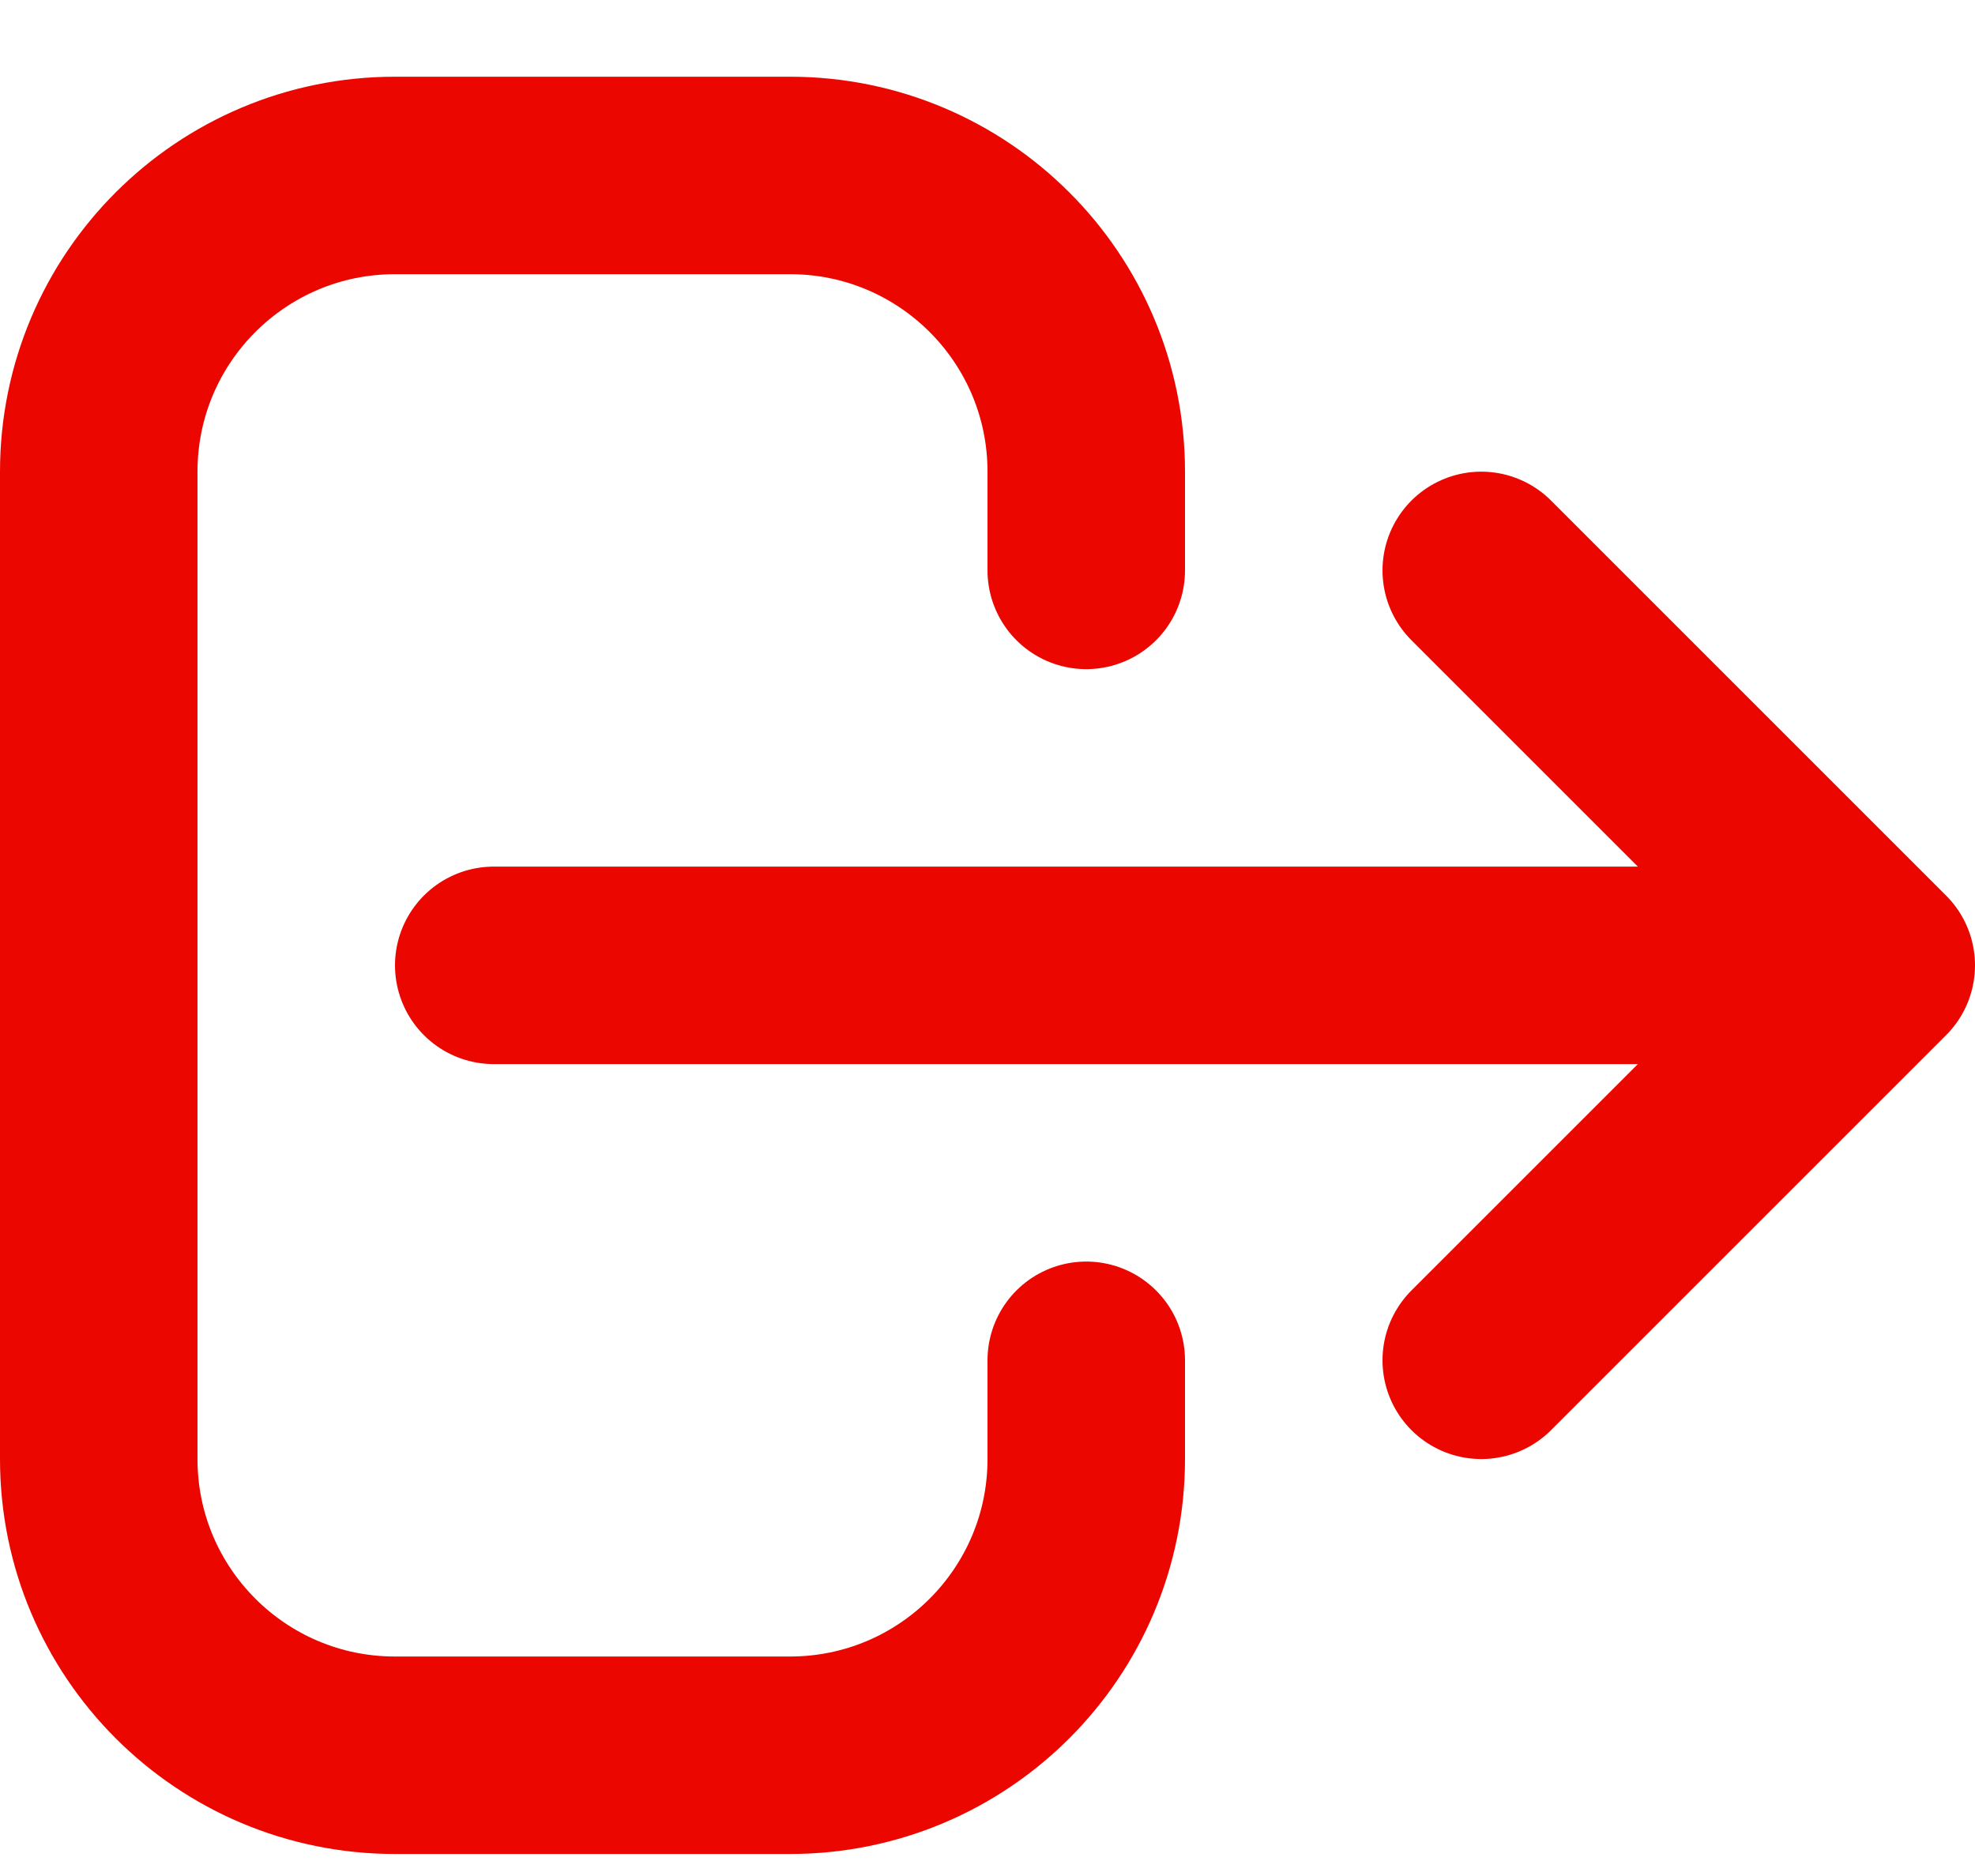 <svg width="20" height="19" viewBox="0 0 20 19" fill="none" xmlns="http://www.w3.org/2000/svg">
<path d="M15 13.777L19 9.777M19 9.777L15 5.777M19 9.777L5 9.777M11 13.777V14.777C11 16.434 9.657 17.777 8 17.777H4C2.343 17.777 1 16.434 1 14.777V4.777C1 3.12 2.343 1.777 4 1.777H8C9.657 1.777 11 3.12 11 4.777V5.777" stroke="#EB0700" stroke-width="2" stroke-linecap="round" stroke-linejoin="round"/>
</svg>
